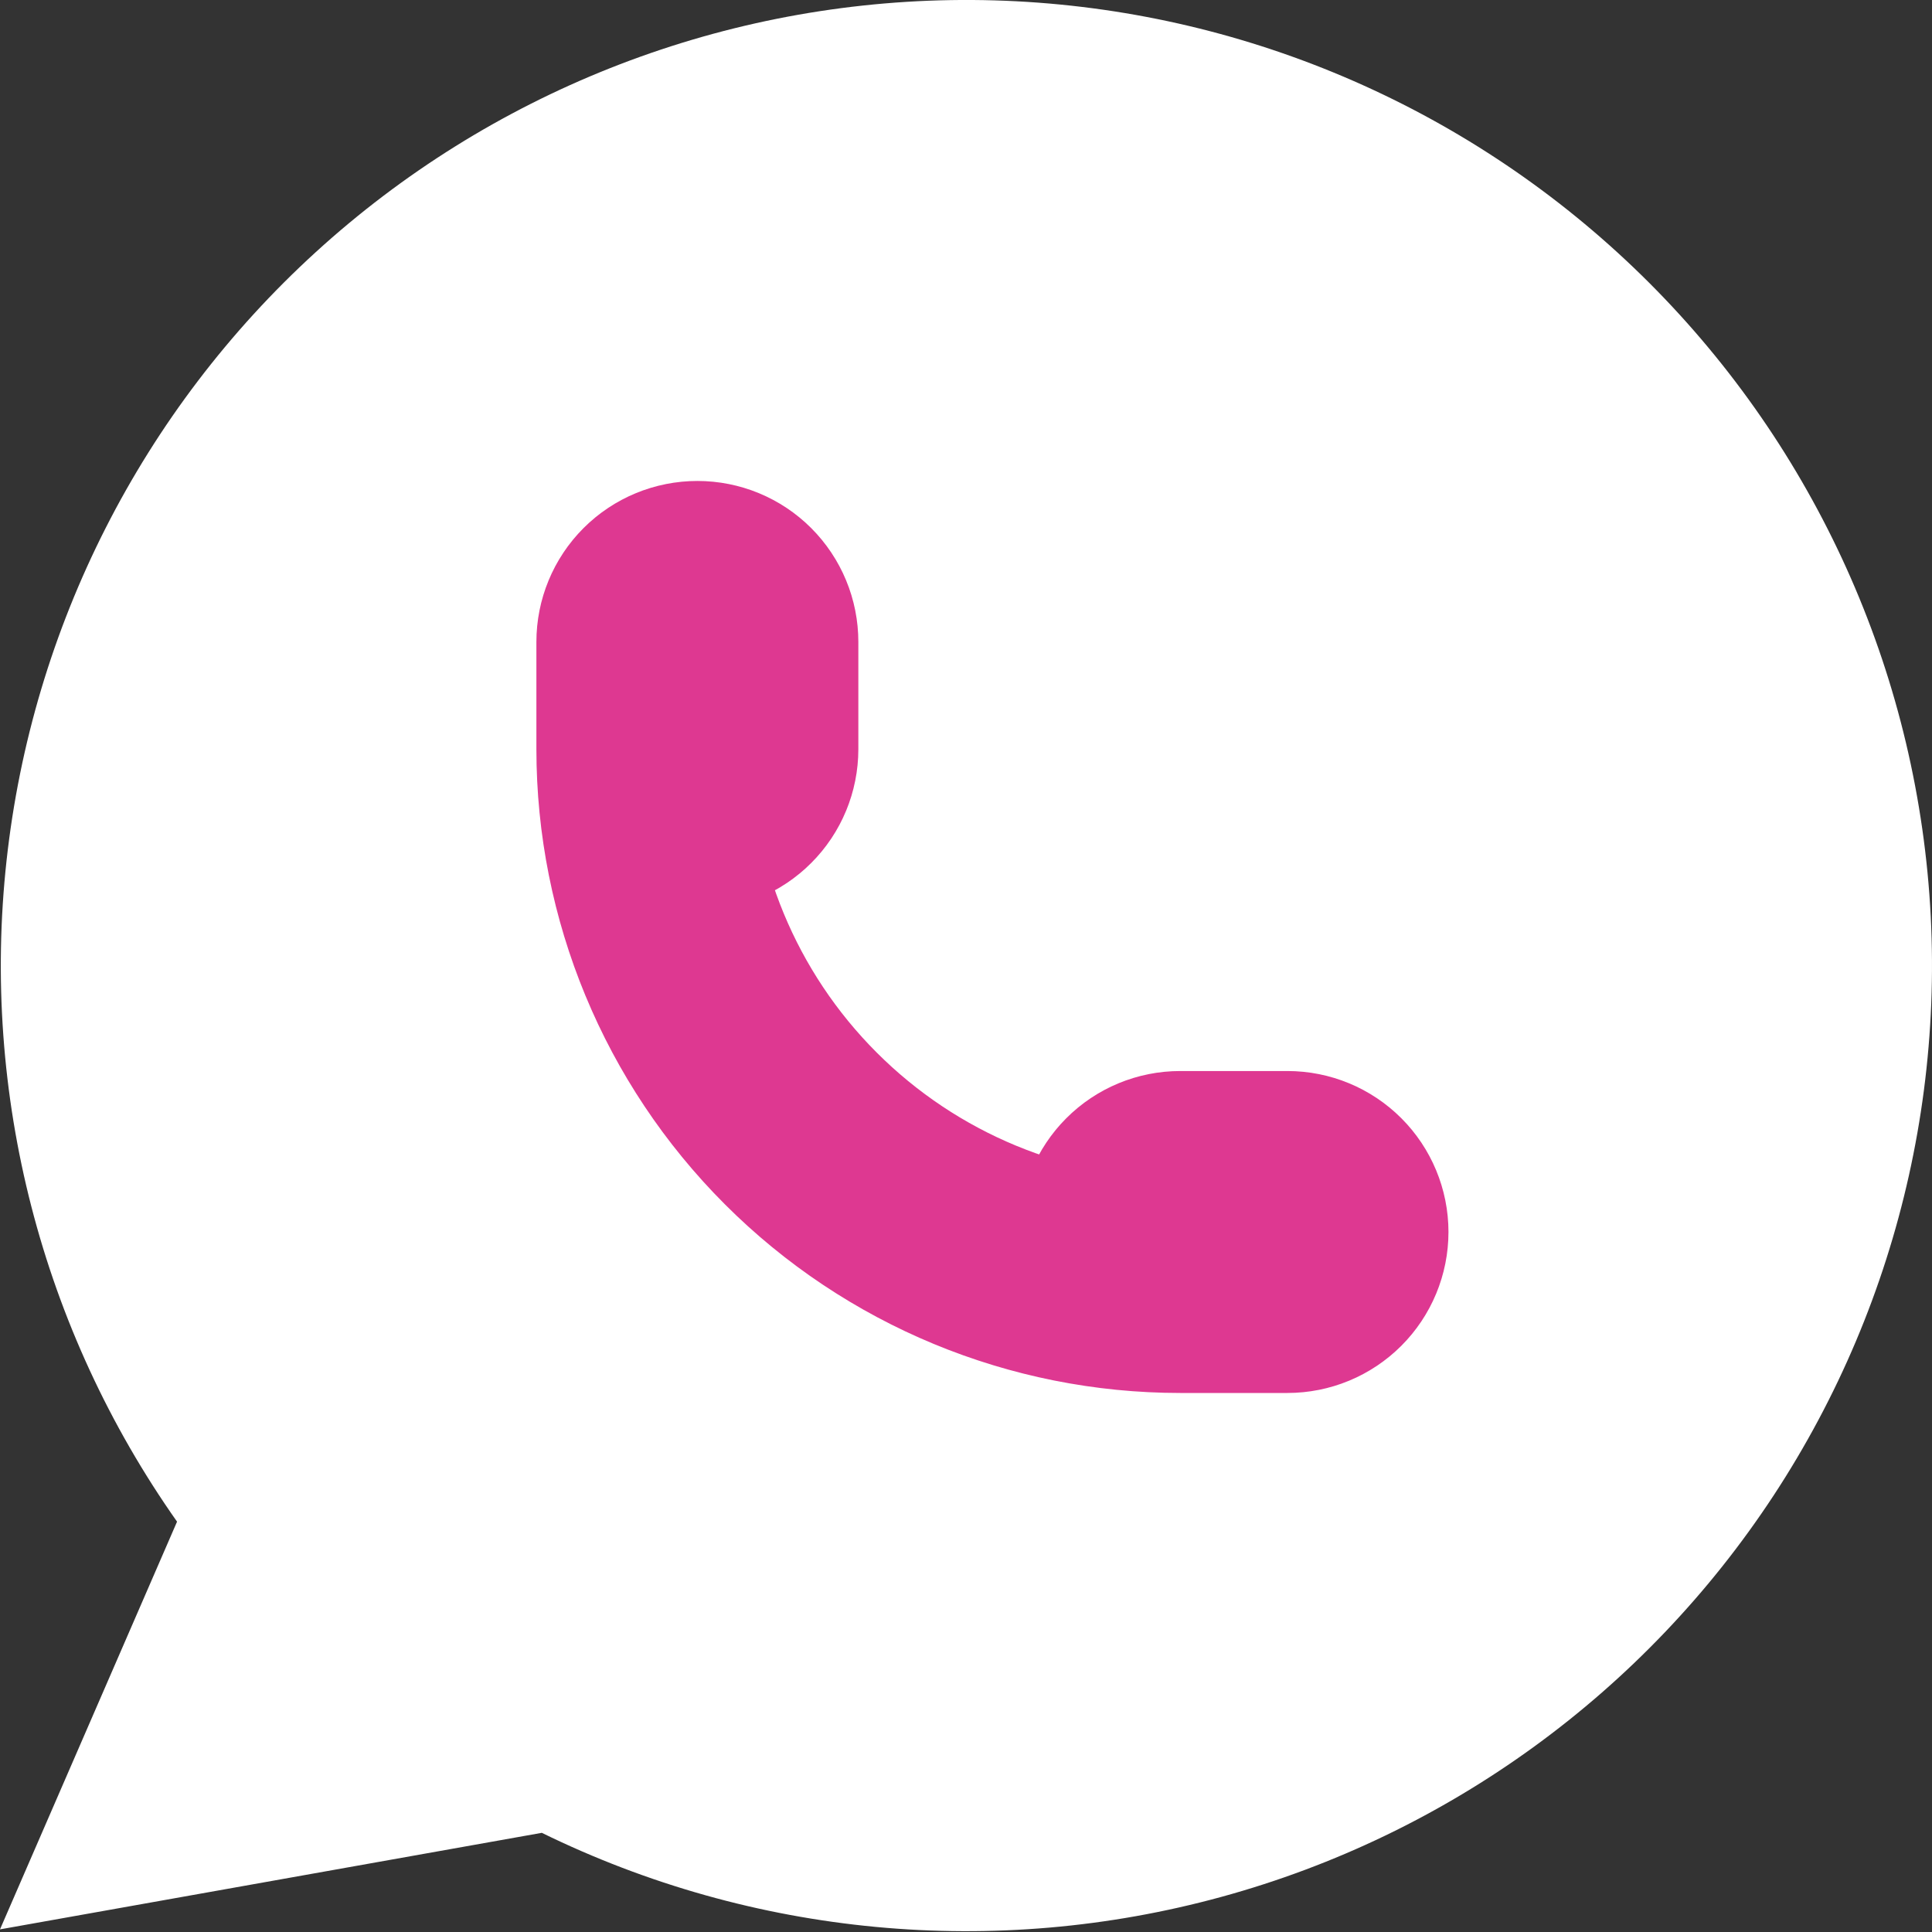 <svg width="36" height="36" viewBox="0 0 36 36" fill="none" xmlns="http://www.w3.org/2000/svg">
<rect x="0" y="0" width="36" height="36" fill="#333333" stroke="none"/>
<path d="M0 35.951L3.299 28.354C0.775 24.772 -0.355 20.392 0.122 16.036C0.599 11.68 2.648 7.647 5.887 4.695C9.125 1.743 13.33 0.075 17.711 0.002C22.093 -0.07 26.35 1.459 29.684 4.303C33.018 7.147 35.199 11.11 35.819 15.447C36.439 19.785 35.454 24.2 33.05 27.864C30.646 31.527 26.987 34.188 22.761 35.345C18.535 36.503 14.031 36.079 10.096 34.152L0 35.951Z" fill="white"/>
<path d="M11.995 13.96C11.995 14.225 12.1 14.48 12.288 14.667C12.475 14.855 12.73 14.96 12.995 14.96C13.26 14.96 13.514 14.855 13.701 14.667C13.889 14.48 13.994 14.225 13.994 13.96V11.961C13.994 11.696 13.889 11.442 13.701 11.254C13.514 11.067 13.26 10.962 12.995 10.962C12.73 10.962 12.475 11.067 12.288 11.254C12.1 11.442 11.995 11.696 11.995 11.961V13.96C11.995 16.611 13.048 19.154 14.923 21.028C16.797 22.903 19.34 23.956 21.991 23.956H23.99C24.255 23.956 24.509 23.851 24.697 23.663C24.884 23.476 24.99 23.222 24.99 22.956C24.99 22.691 24.884 22.437 24.697 22.25C24.509 22.062 24.255 21.957 23.99 21.957H21.991C21.726 21.957 21.471 22.062 21.284 22.25C21.097 22.437 20.991 22.691 20.991 22.956C20.991 23.222 21.097 23.476 21.284 23.663C21.471 23.851 21.726 23.956 21.991 23.956" fill="white"/>
<path d="M11.995 13.96C11.995 14.225 12.1 14.48 12.288 14.667C12.475 14.855 12.73 14.96 12.995 14.96C13.26 14.96 13.514 14.855 13.701 14.667C13.889 14.48 13.994 14.225 13.994 13.96V11.961C13.994 11.696 13.889 11.442 13.701 11.254C13.514 11.067 13.26 10.962 12.995 10.962C12.73 10.962 12.475 11.067 12.288 11.254C12.1 11.442 11.995 11.696 11.995 11.961V13.96ZM11.995 13.96C11.995 16.611 13.048 19.154 14.923 21.028C16.797 22.903 19.34 23.956 21.991 23.956M21.991 23.956H23.99C24.255 23.956 24.509 23.851 24.697 23.663C24.884 23.476 24.99 23.222 24.99 22.956C24.99 22.691 24.884 22.437 24.697 22.25C24.509 22.062 24.255 21.957 23.99 21.957H21.991C21.726 21.957 21.471 22.062 21.284 22.25C21.097 22.437 20.991 22.691 20.991 22.956C20.991 23.222 21.097 23.476 21.284 23.663C21.471 23.851 21.726 23.956 21.991 23.956Z" stroke="#DE3891" stroke-width="4" stroke-linecap="round" stroke-linejoin="round"/>
</svg>
